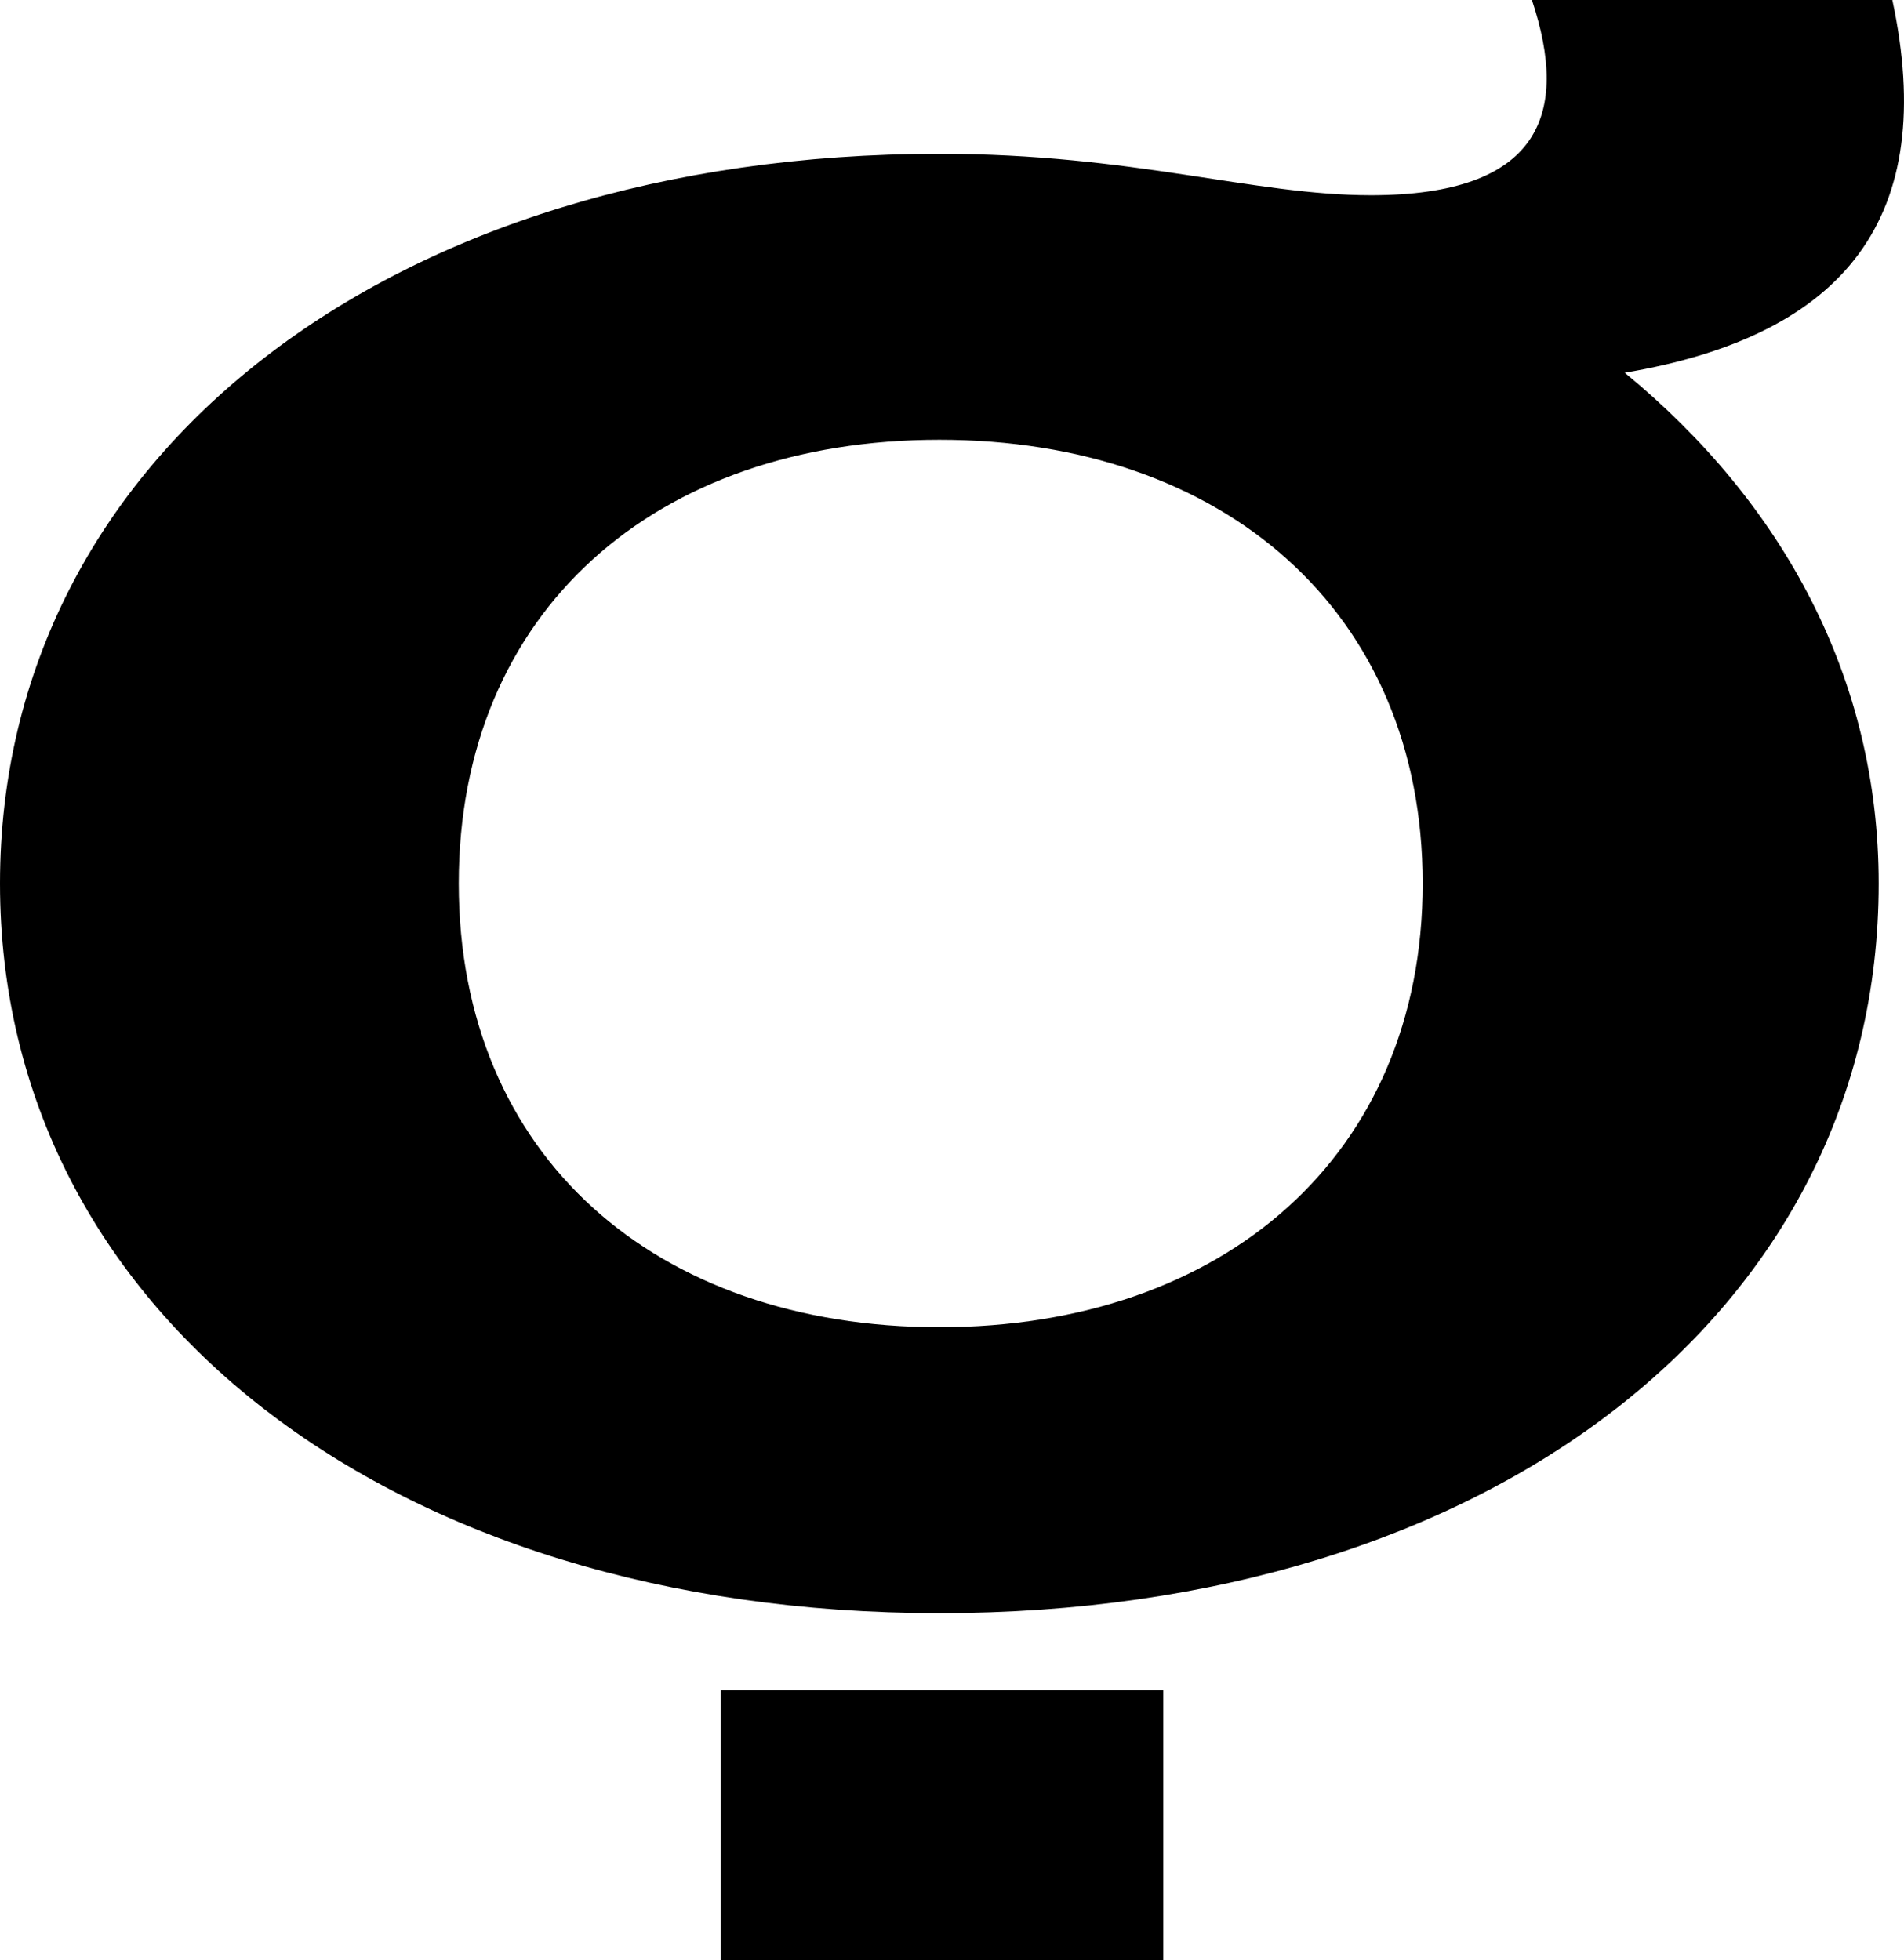 <?xml version="1.0" encoding="UTF-8"?>
<svg xmlns="http://www.w3.org/2000/svg" width="697.269" height="718" version="1.1" viewBox="0 0 697.269 718" preserveAspectRatio="none">
  <!-- Generator: Adobe Illustrator 28.7.1, SVG Export Plug-In . SVG Version: 1.2.0 Build 142)  -->
  <g>
    <g id="Layer_1">
      <g id="Layer_1-2" data-name="Layer_1">
        <path d="M264,619.04v98.96h162v-98.96h-162ZM521,323.606c0,99.682-73,162.525-177,162.525s-176-62.843-176-162.525,72-162.525,176-162.525,177,62.843,177,162.525v-0ZM502,71.511c-43,0-87-15.169-158-15.169-201,0-344,110.517-344,267.264s143,267.264,344,267.264c202,0,344-110.517,344-267.264,0-75.123-35-139.41-93-187.084,81-13.724,115-57.064,98-136.521h-132c14,41.895,3,71.511-59,71.511v0Z"/>
      </g>
    </g>
  </g>
</svg>